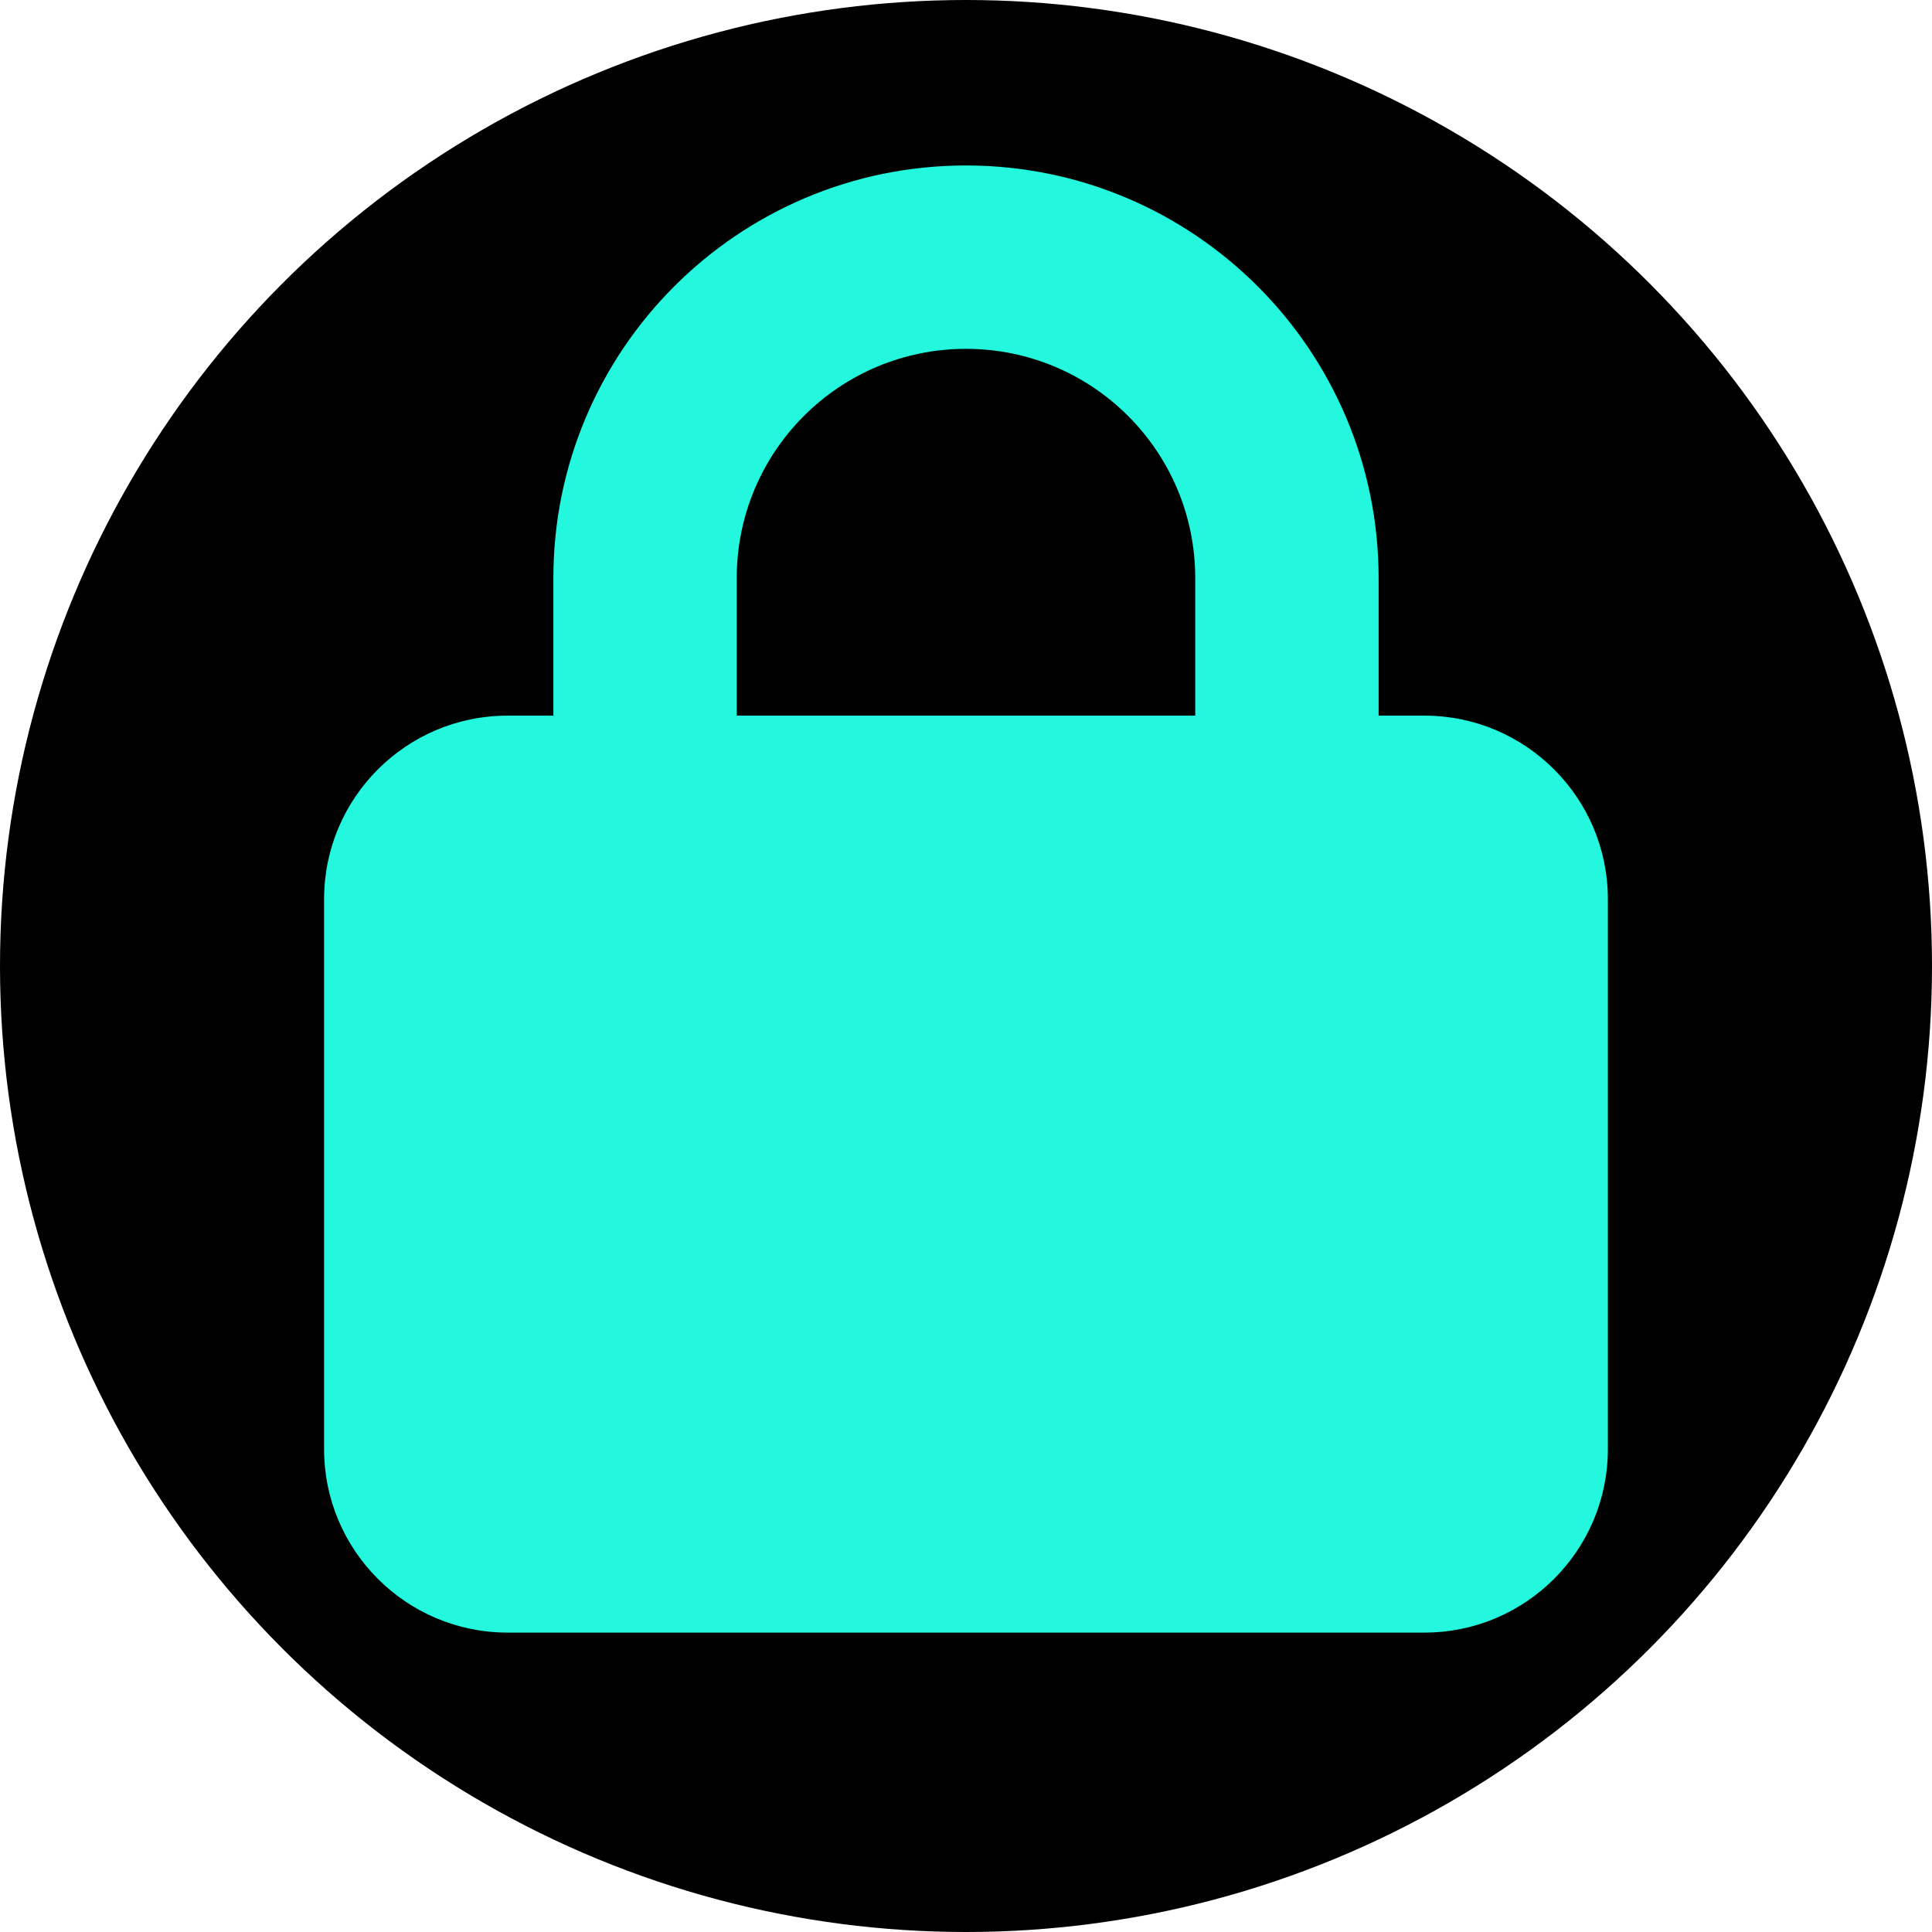 <?xml version="1.0" encoding="UTF-8"?>
<svg width="512" height="512" version="1.1" viewBox="0 0 512 512" xmlns="http://www.w3.org/2000/svg"><circle cx="256" cy="256" r="256" stroke-width="7.703"/><path d="m195.25 153.2v36.451h121.5v-36.451c0-33.565-27.186-60.752-60.752-60.752s-60.752 27.186-60.752 60.752zm-48.602 36.451v-36.451c0-60.372 48.981-109.35 109.35-109.35s109.35 48.981 109.35 109.35v36.451h12.15c26.807 0 48.602 21.795 48.602 48.602v145.8c0 26.807-21.795 48.602-48.602 48.602h-243.01c-26.807 0-48.602-21.795-48.602-48.602v-145.8c0-26.807 21.795-48.602 48.602-48.602z" fill="#23f7dd" stroke-width=".759"/></svg>
